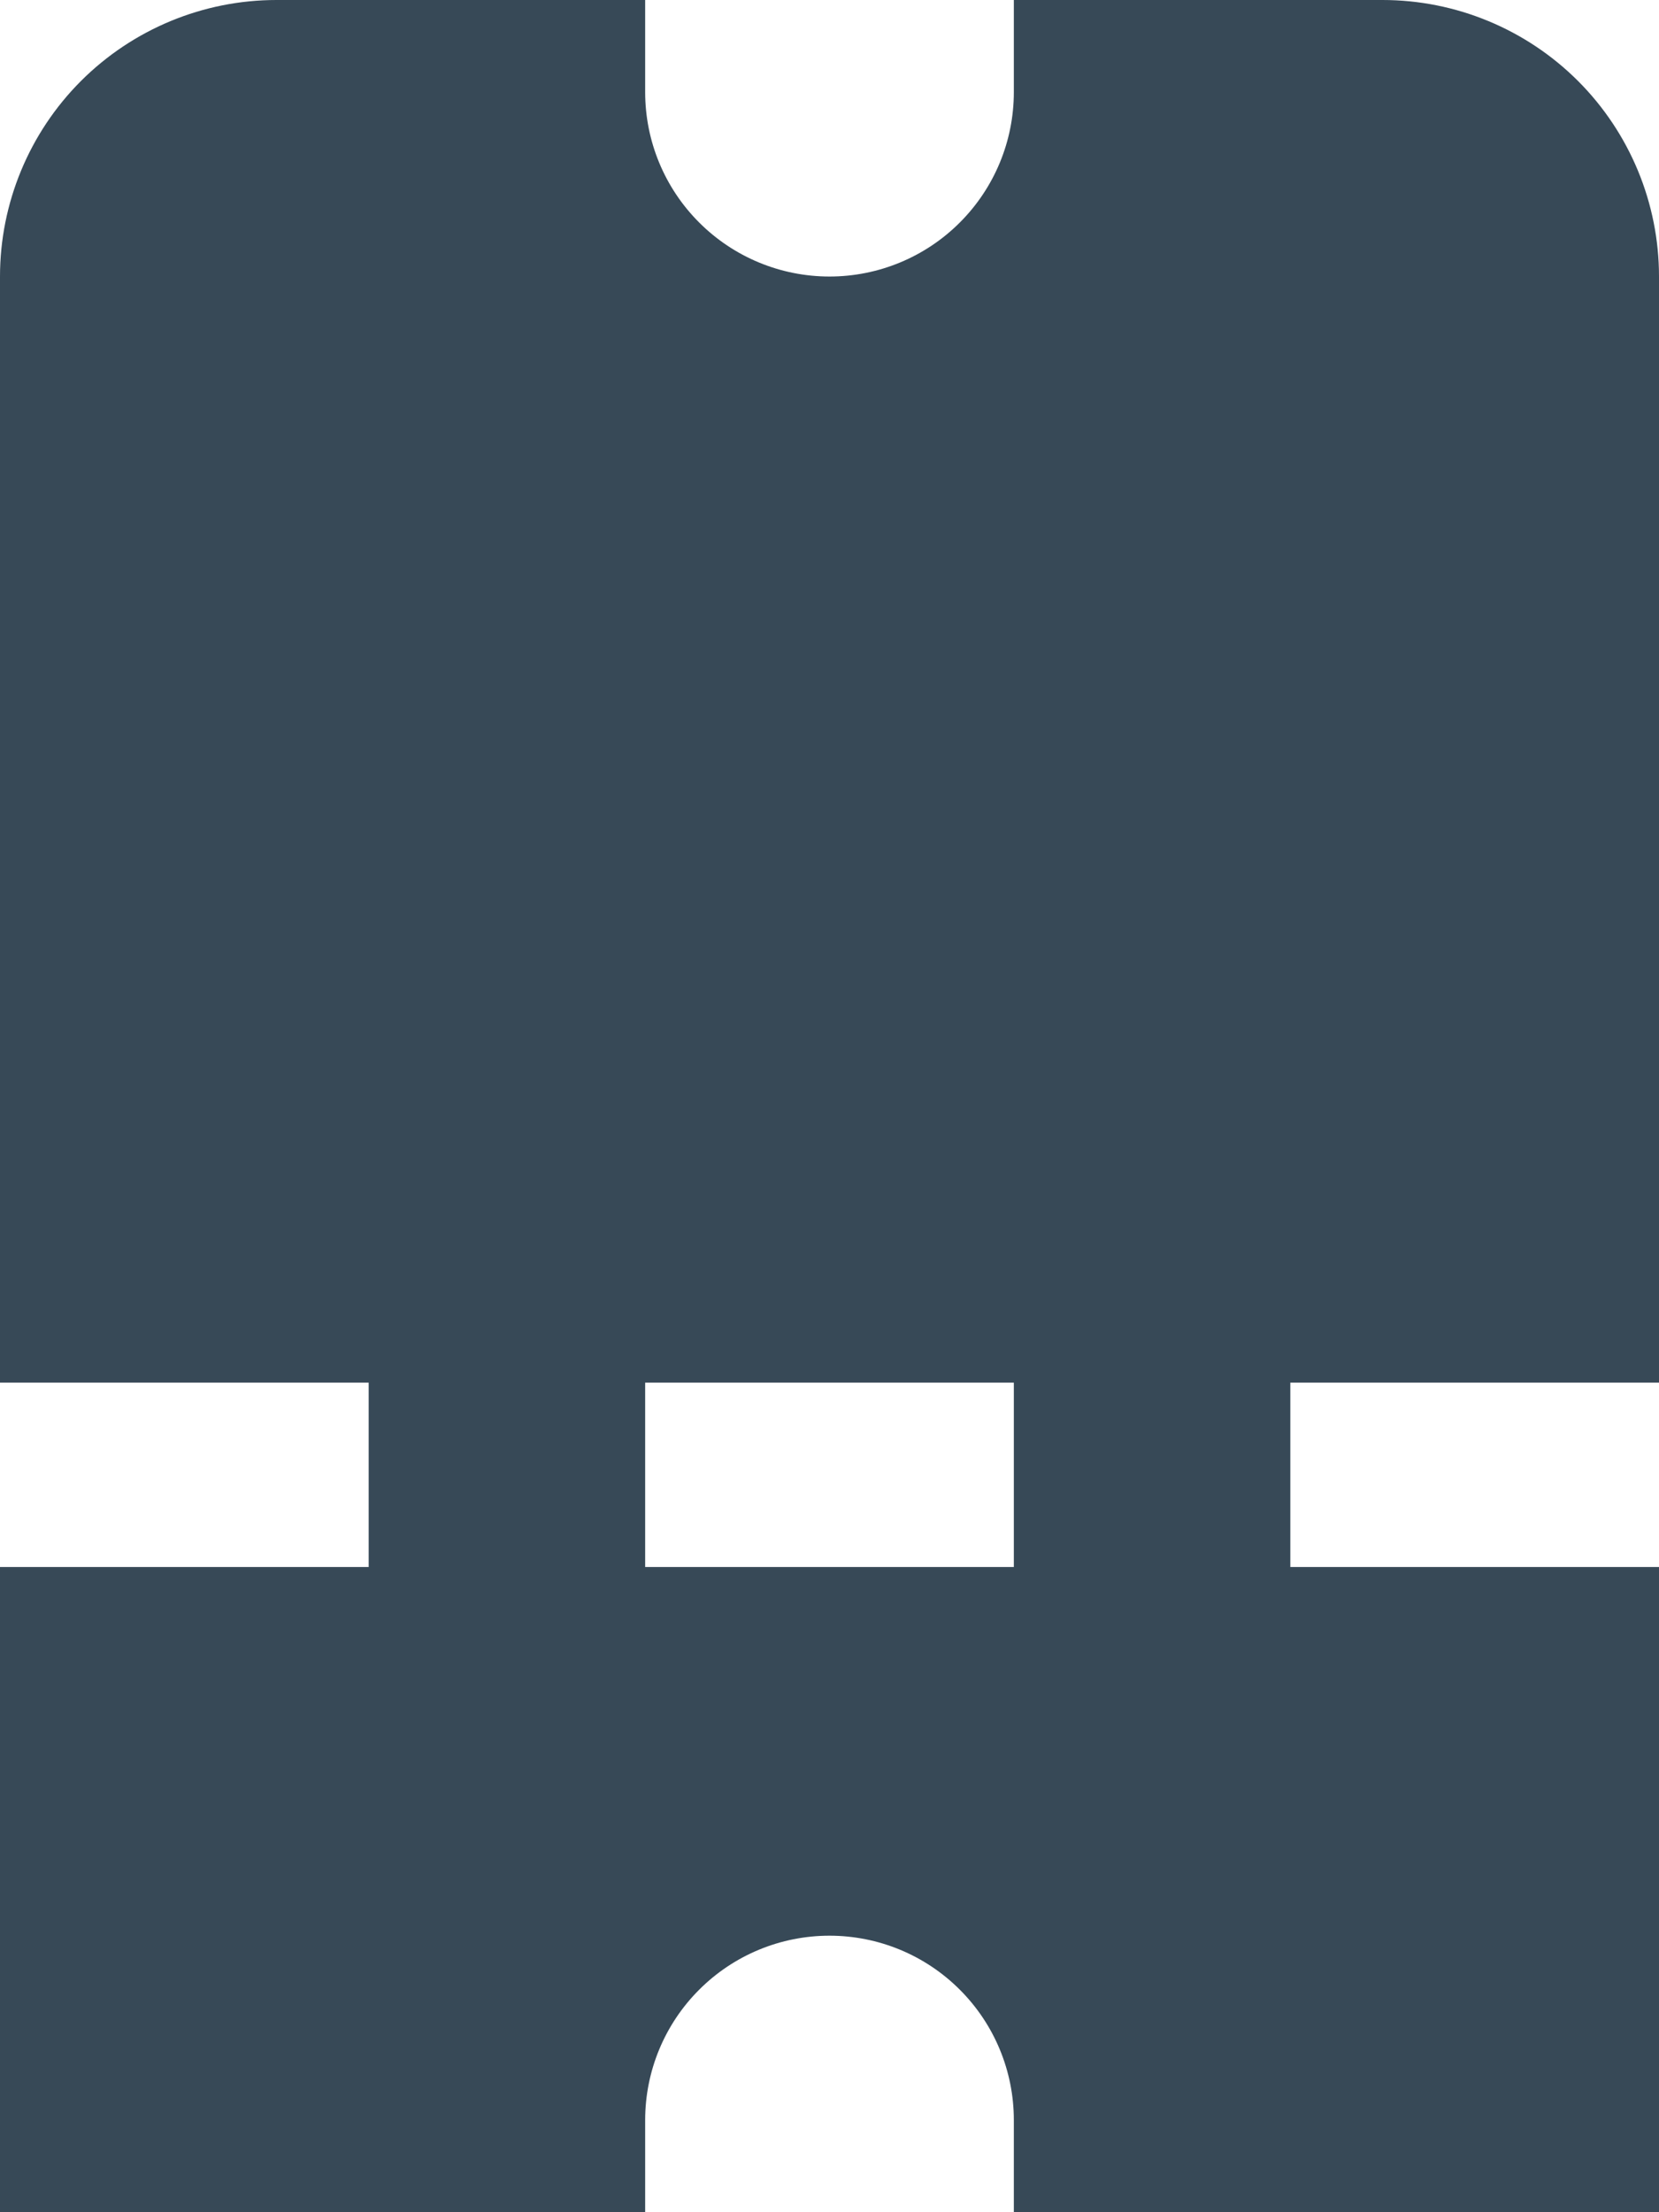 <svg width="36" height="48" viewBox="0 0 36 48" fill="none" xmlns="http://www.w3.org/2000/svg" xmlns:xlink="http://www.w3.org/1999/xlink">
<path d="M36,30L36,6C36,4.409 35.368,2.883 34.243,1.757C33.117,0.632 31.591,0 30,0L22,0L22,2C22,3.061 21.579,4.078 20.828,4.828C20.078,5.579 19.061,6 18,6C16.939,6 15.922,5.579 15.172,4.828C14.421,4.078 14,3.061 14,2L14,0L6,0C4.409,0 2.883,0.632 1.757,1.757C0.632,2.883 0,4.409 0,6L0,30L8,30L8,34L0,34L0,48L14,48L14,46C14,44.939 14.421,43.922 15.172,43.172C15.922,42.421 16.939,42 18,42C19.061,42 20.078,42.421 20.828,43.172C21.579,43.922 22,44.939 22,46L22,48L36,48L36,34L28,34L28,30L36,30ZM22,34L14,34L14,30L22,30L22,34Z" fill="#374957"/>
</svg>
